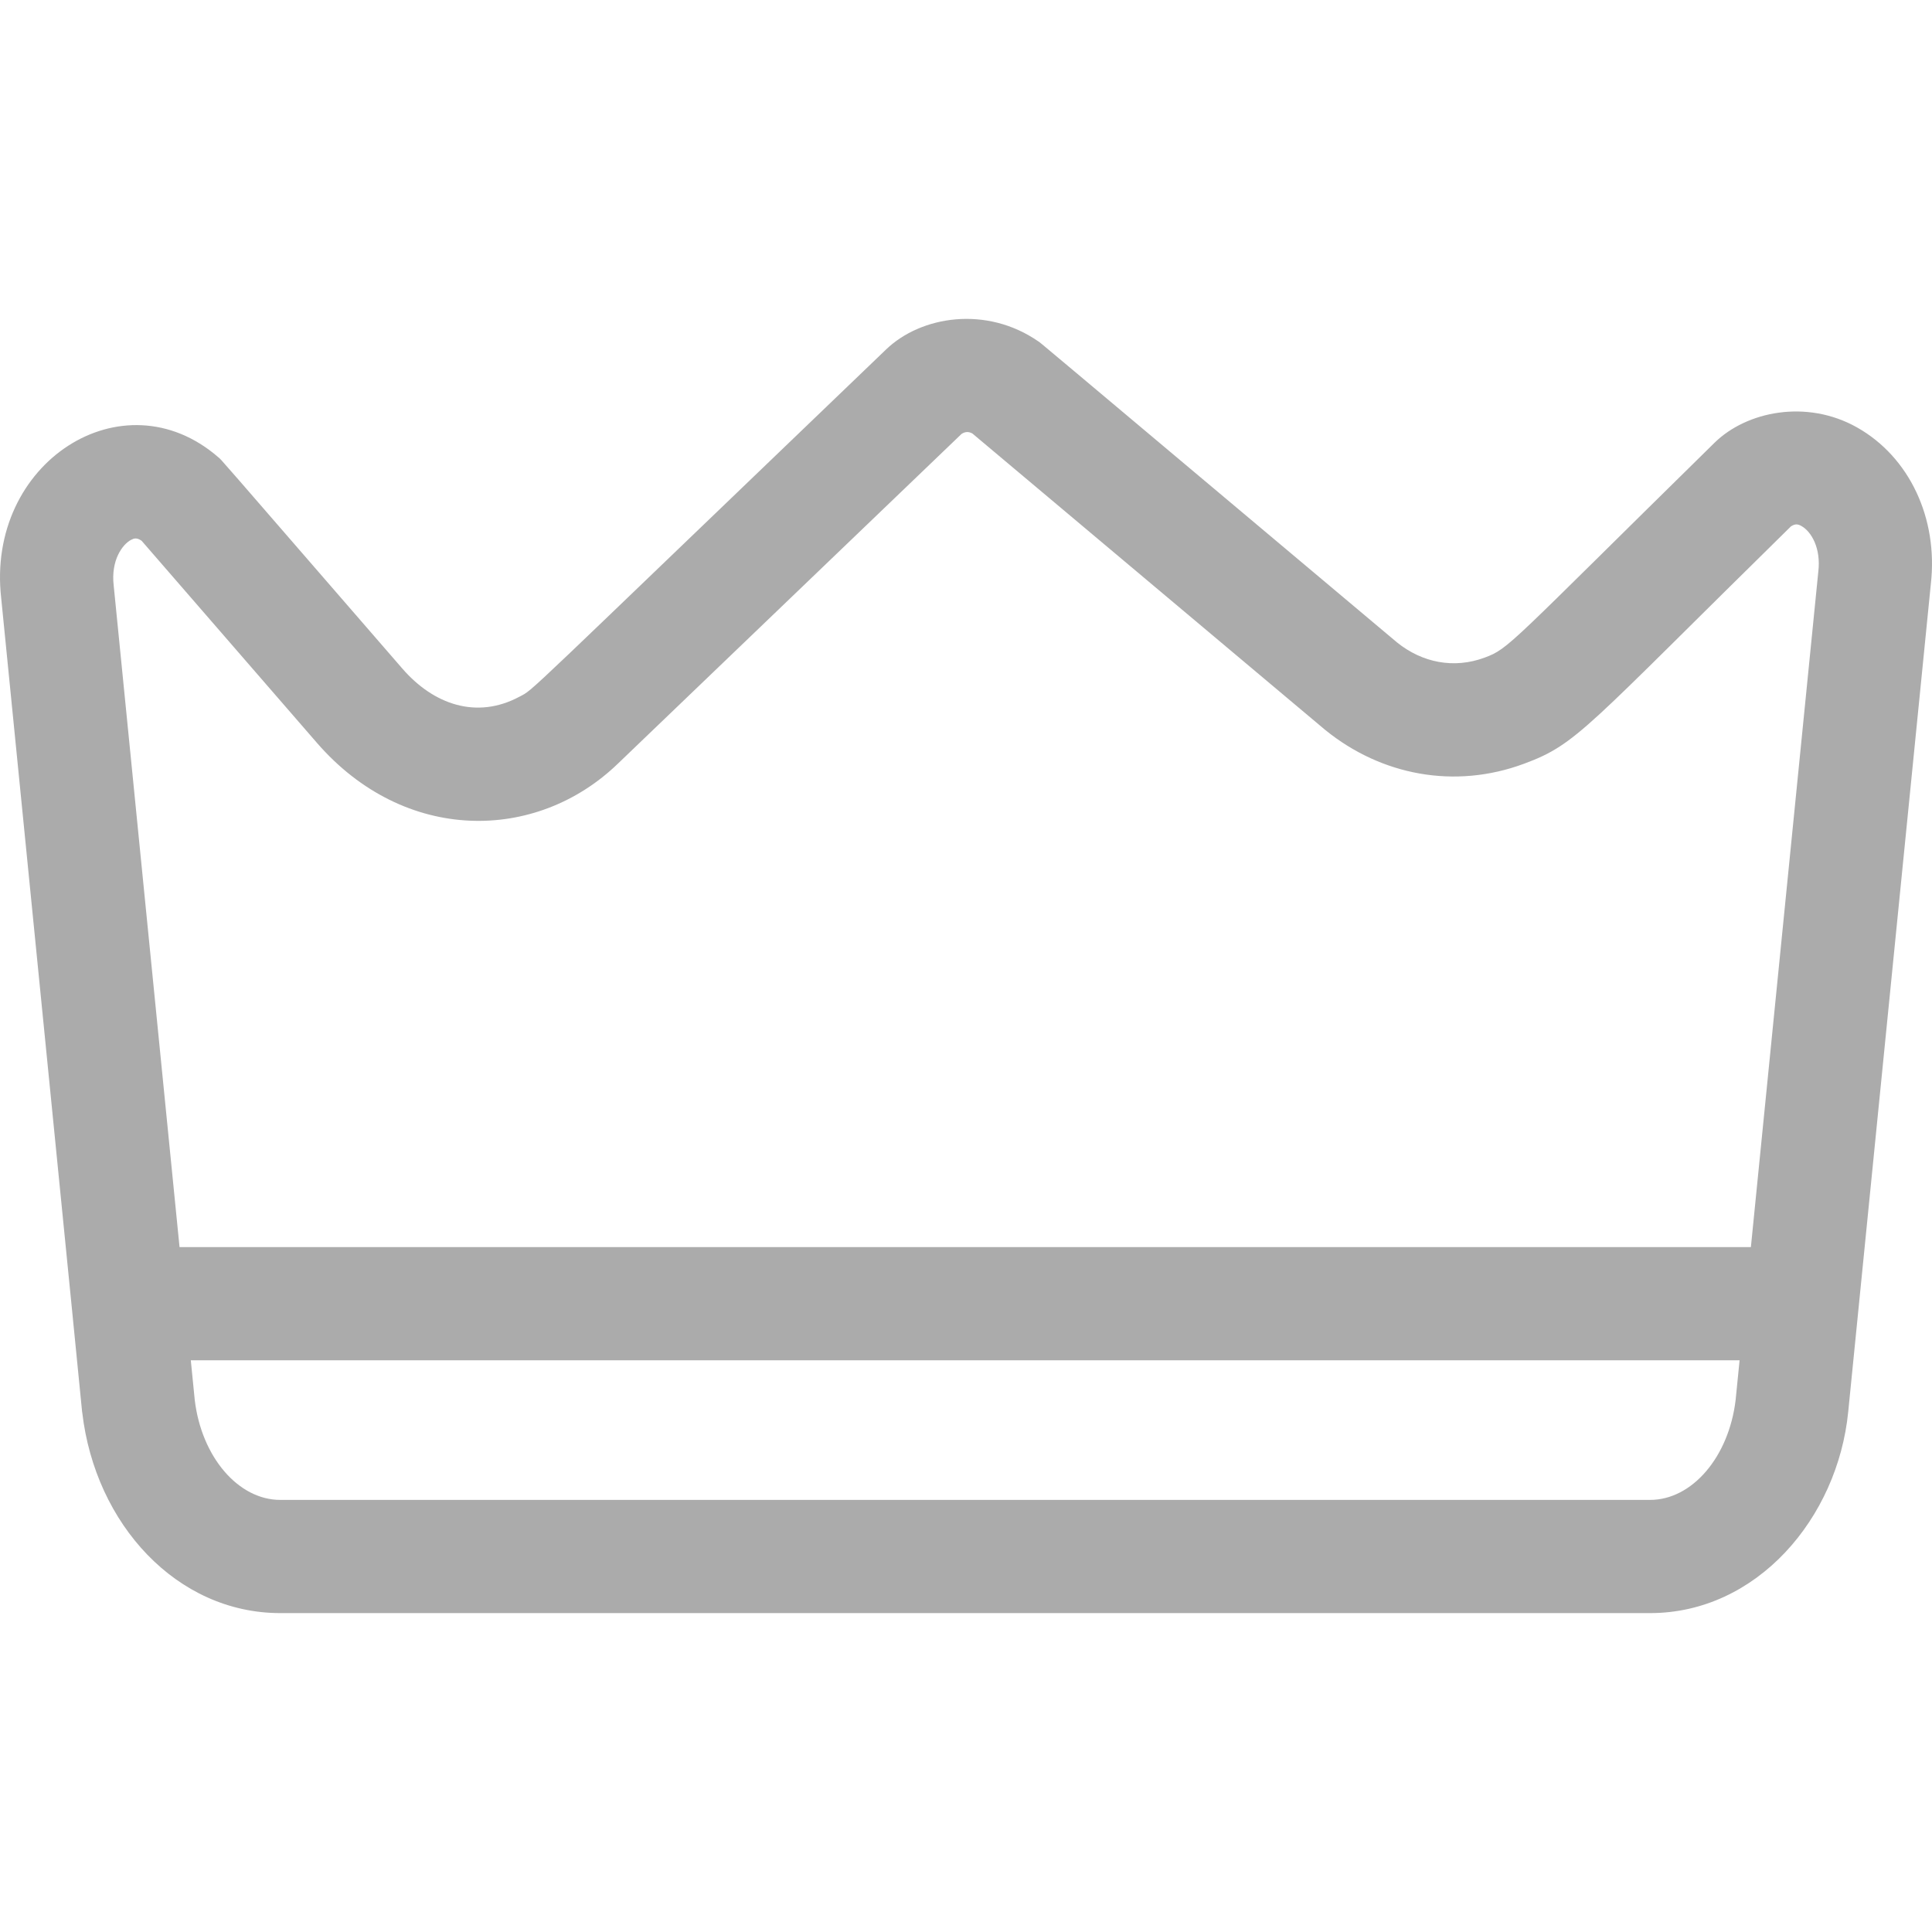 <!-- icon666.com - MILLIONS OF FREE VECTOR ICONS --><svg id="Capa_1" enable-background="new 0 0 512.008 512.008" viewBox="0 0 512.008 512.008" xmlns="http://www.w3.org/2000/svg"><g><path d="m492.127 113.264c-13.363-7.52-29.279-4.251-37.761 4.08-54.715 53.759-54.39 54.515-60.926 56.938-8.125 3.014-16.522 1.351-23.199-4.023-100.59-84.517-94.146-79.149-95.039-79.769-13.77-9.543-31.099-6.785-40.366 2.112-98.719 94.714-93.135 89.869-97.162 92.029-11.37 6.094-22.791 2.068-31.026-7.425-51.477-59.34-47.677-55.064-48.849-56.078-25.258-21.86-61.571 1.448-57.481 37.395 11.18 112.339 18.755 188.457 18.765 188.557 3.623 36.404 2.45 25.056 2.721 27.318 3.448 29.513 25.034 53.098 52.473 53.098h363.027c28.265 0 49.712-25.145 52.5-53.35l21.895-219.35c1.985-17.425-5.687-33.717-19.572-41.532zm-457.419 29.82c.797-.421 1.535-.671 2.823.229l46.455 53.551c23.185 26.726 58.116 26.459 79.807 5.474l91.046-87.353c1-.621 1.881-.647 2.875-.089 98.223 82.529 93.355 78.441 93.554 78.603 14.866 12.028 34.304 15.695 52.601 8.912 14.144-5.244 16.024-9.14 70.75-62.909 1.154-.748 1.859-.62 2.792-.095 2.658 1.496 5.191 5.903 4.474 12.044-.025.214.632-6.355-17.874 179.045h-416.431c-17.598-176.83-17.427-175.129-17.449-175.313-.781-6.685 2.31-10.898 4.577-12.099zm402.596 254.412h-363.028c-11.127 0-20.854-11.366-22.662-26.46l-1.049-10.54h410.451l-1.052 10.537c-1.806 15.095-11.532 26.463-22.66 26.463z" fill="#000000" style="fill: rgb(171, 171, 171);"></path></g></svg>